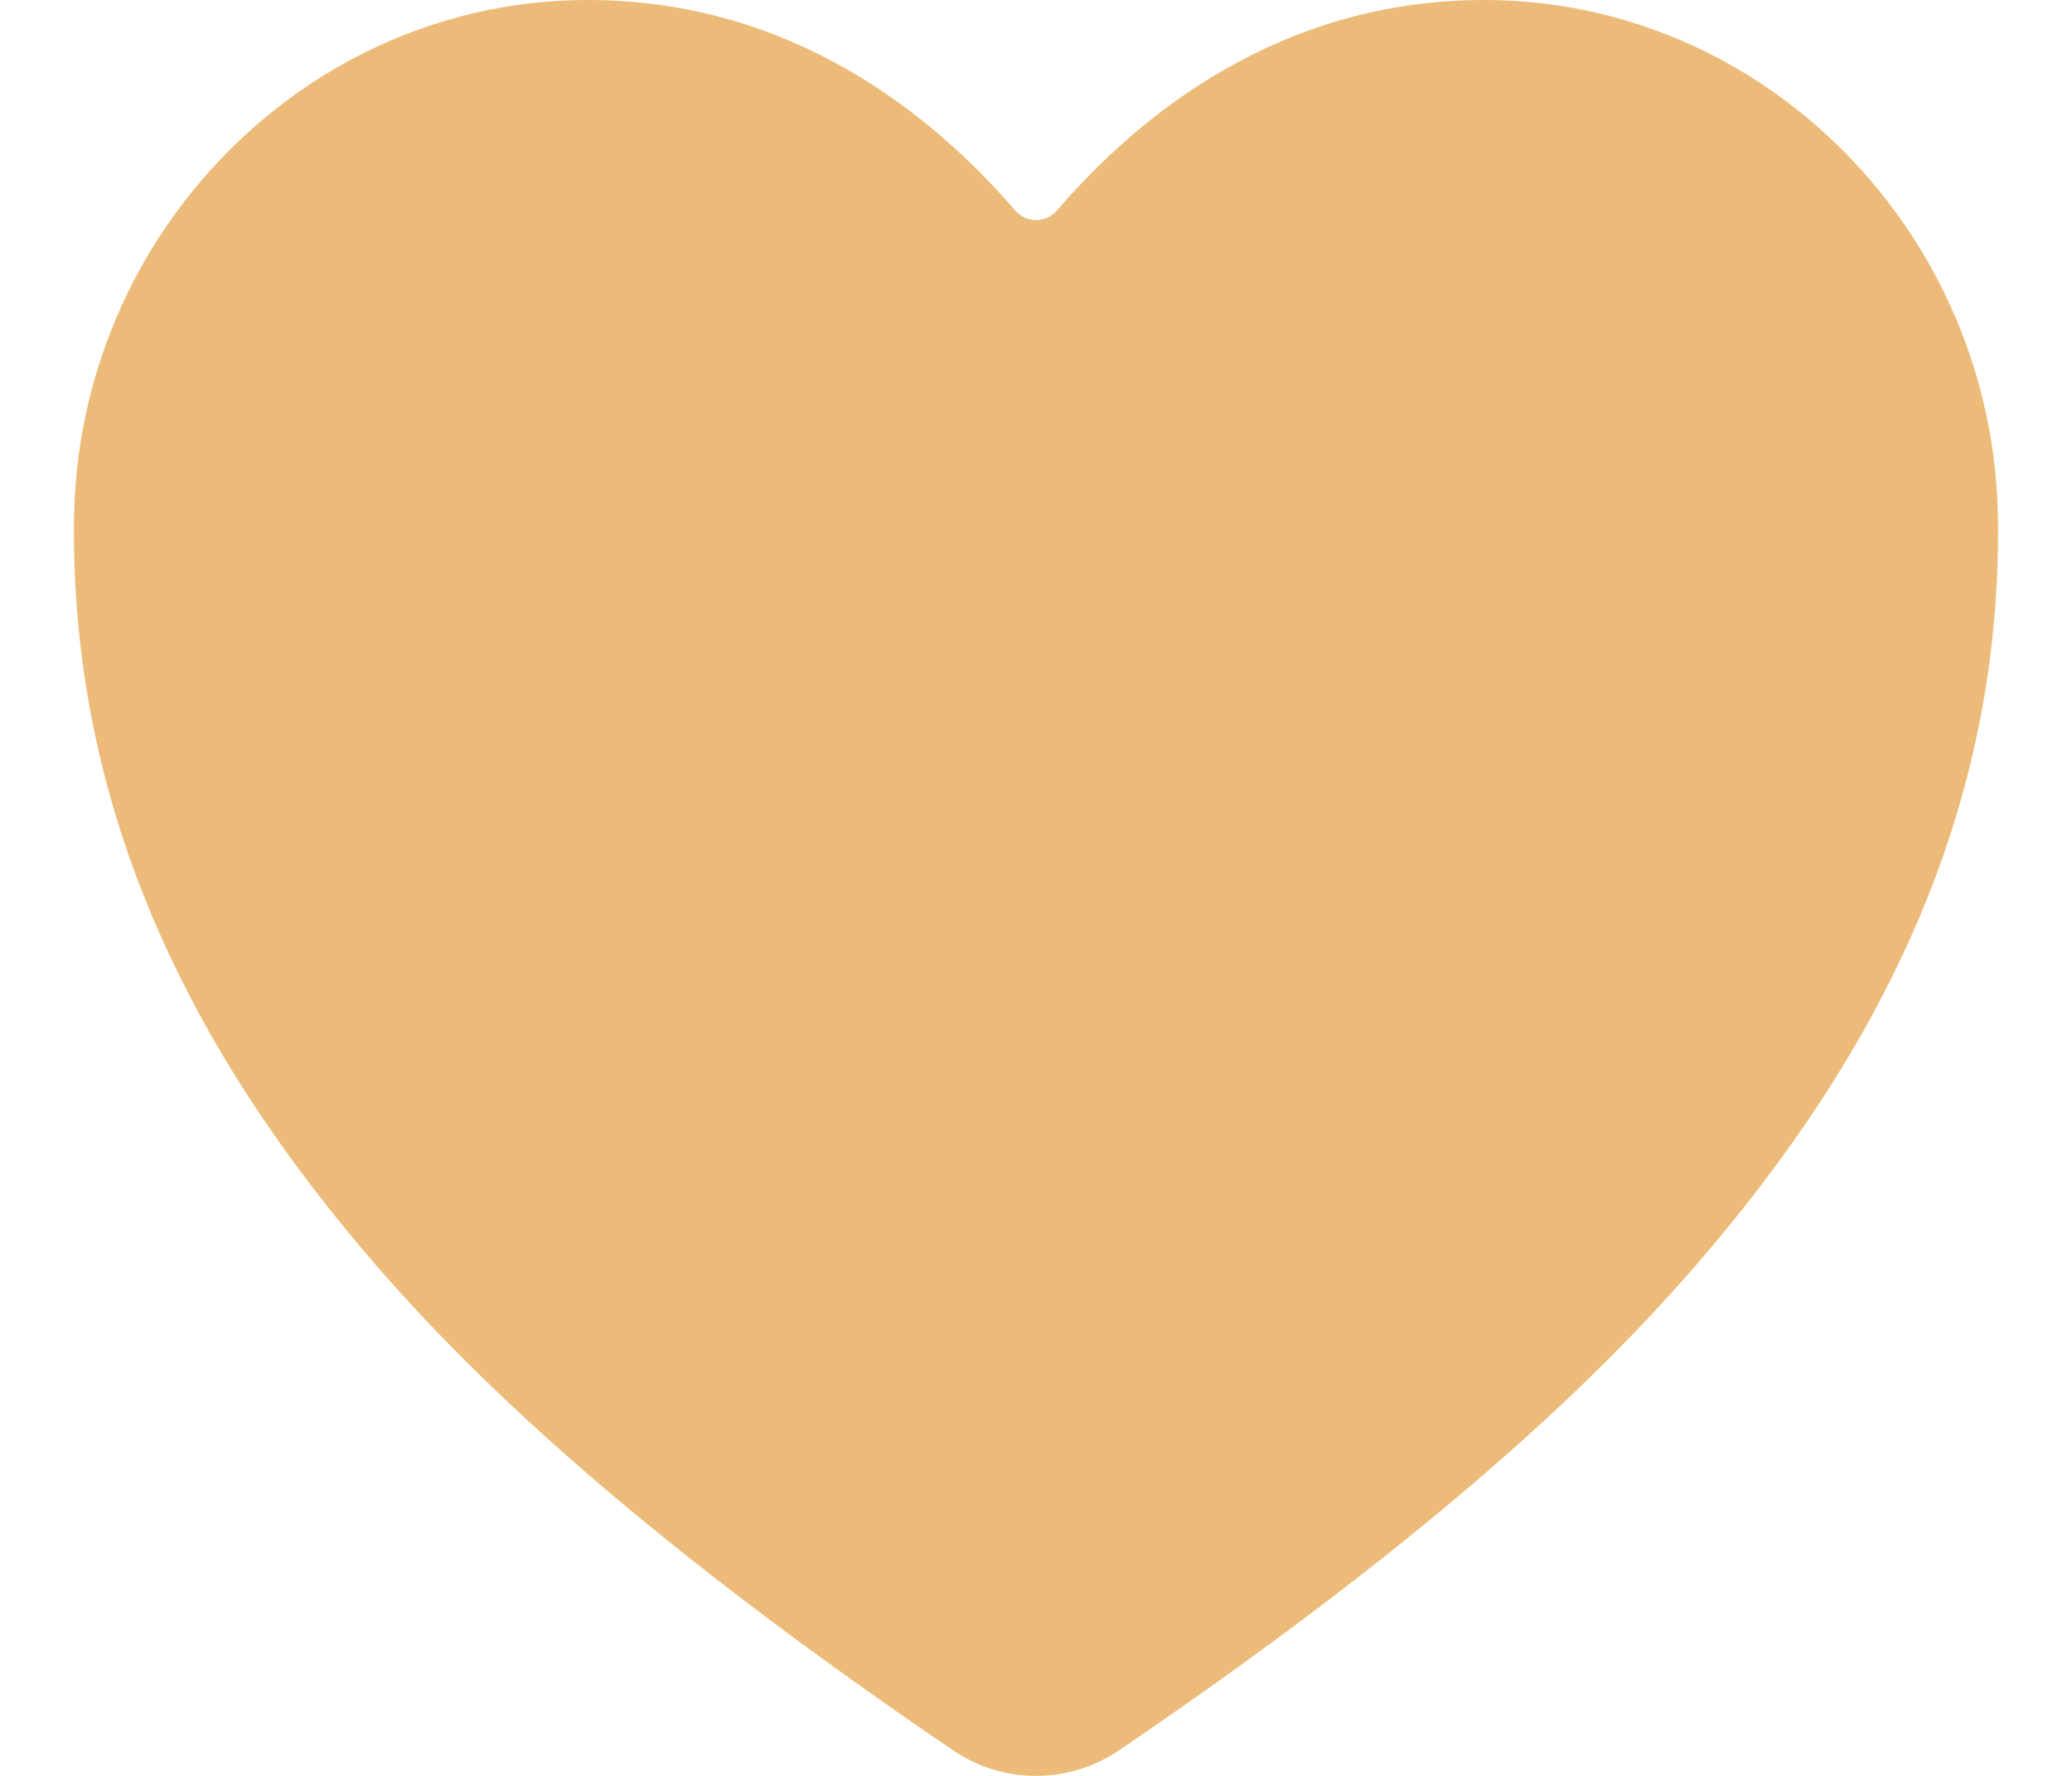 <svg width="14" height="12" viewBox="0 0 14 12" fill="none" xmlns="http://www.w3.org/2000/svg">
<path d="M7 12C6.799 12 6.603 11.939 6.438 11.826C3.982 10.159 2.918 9.016 2.332 8.301C1.082 6.777 0.483 5.213 0.5 3.52C0.52 1.579 2.077 0 3.971 0C5.349 0 6.303 0.776 6.859 1.422C6.876 1.442 6.898 1.459 6.922 1.47C6.947 1.481 6.973 1.487 7 1.487C7.027 1.487 7.053 1.481 7.078 1.47C7.102 1.459 7.124 1.442 7.142 1.422C7.697 0.775 8.651 0 10.029 0C11.923 0 13.48 1.579 13.5 3.52C13.517 5.214 12.918 6.778 11.668 8.301C11.082 9.016 10.018 10.159 7.563 11.826C7.397 11.939 7.201 12 7 12Z" fill="#ECBB79"/>
</svg>
